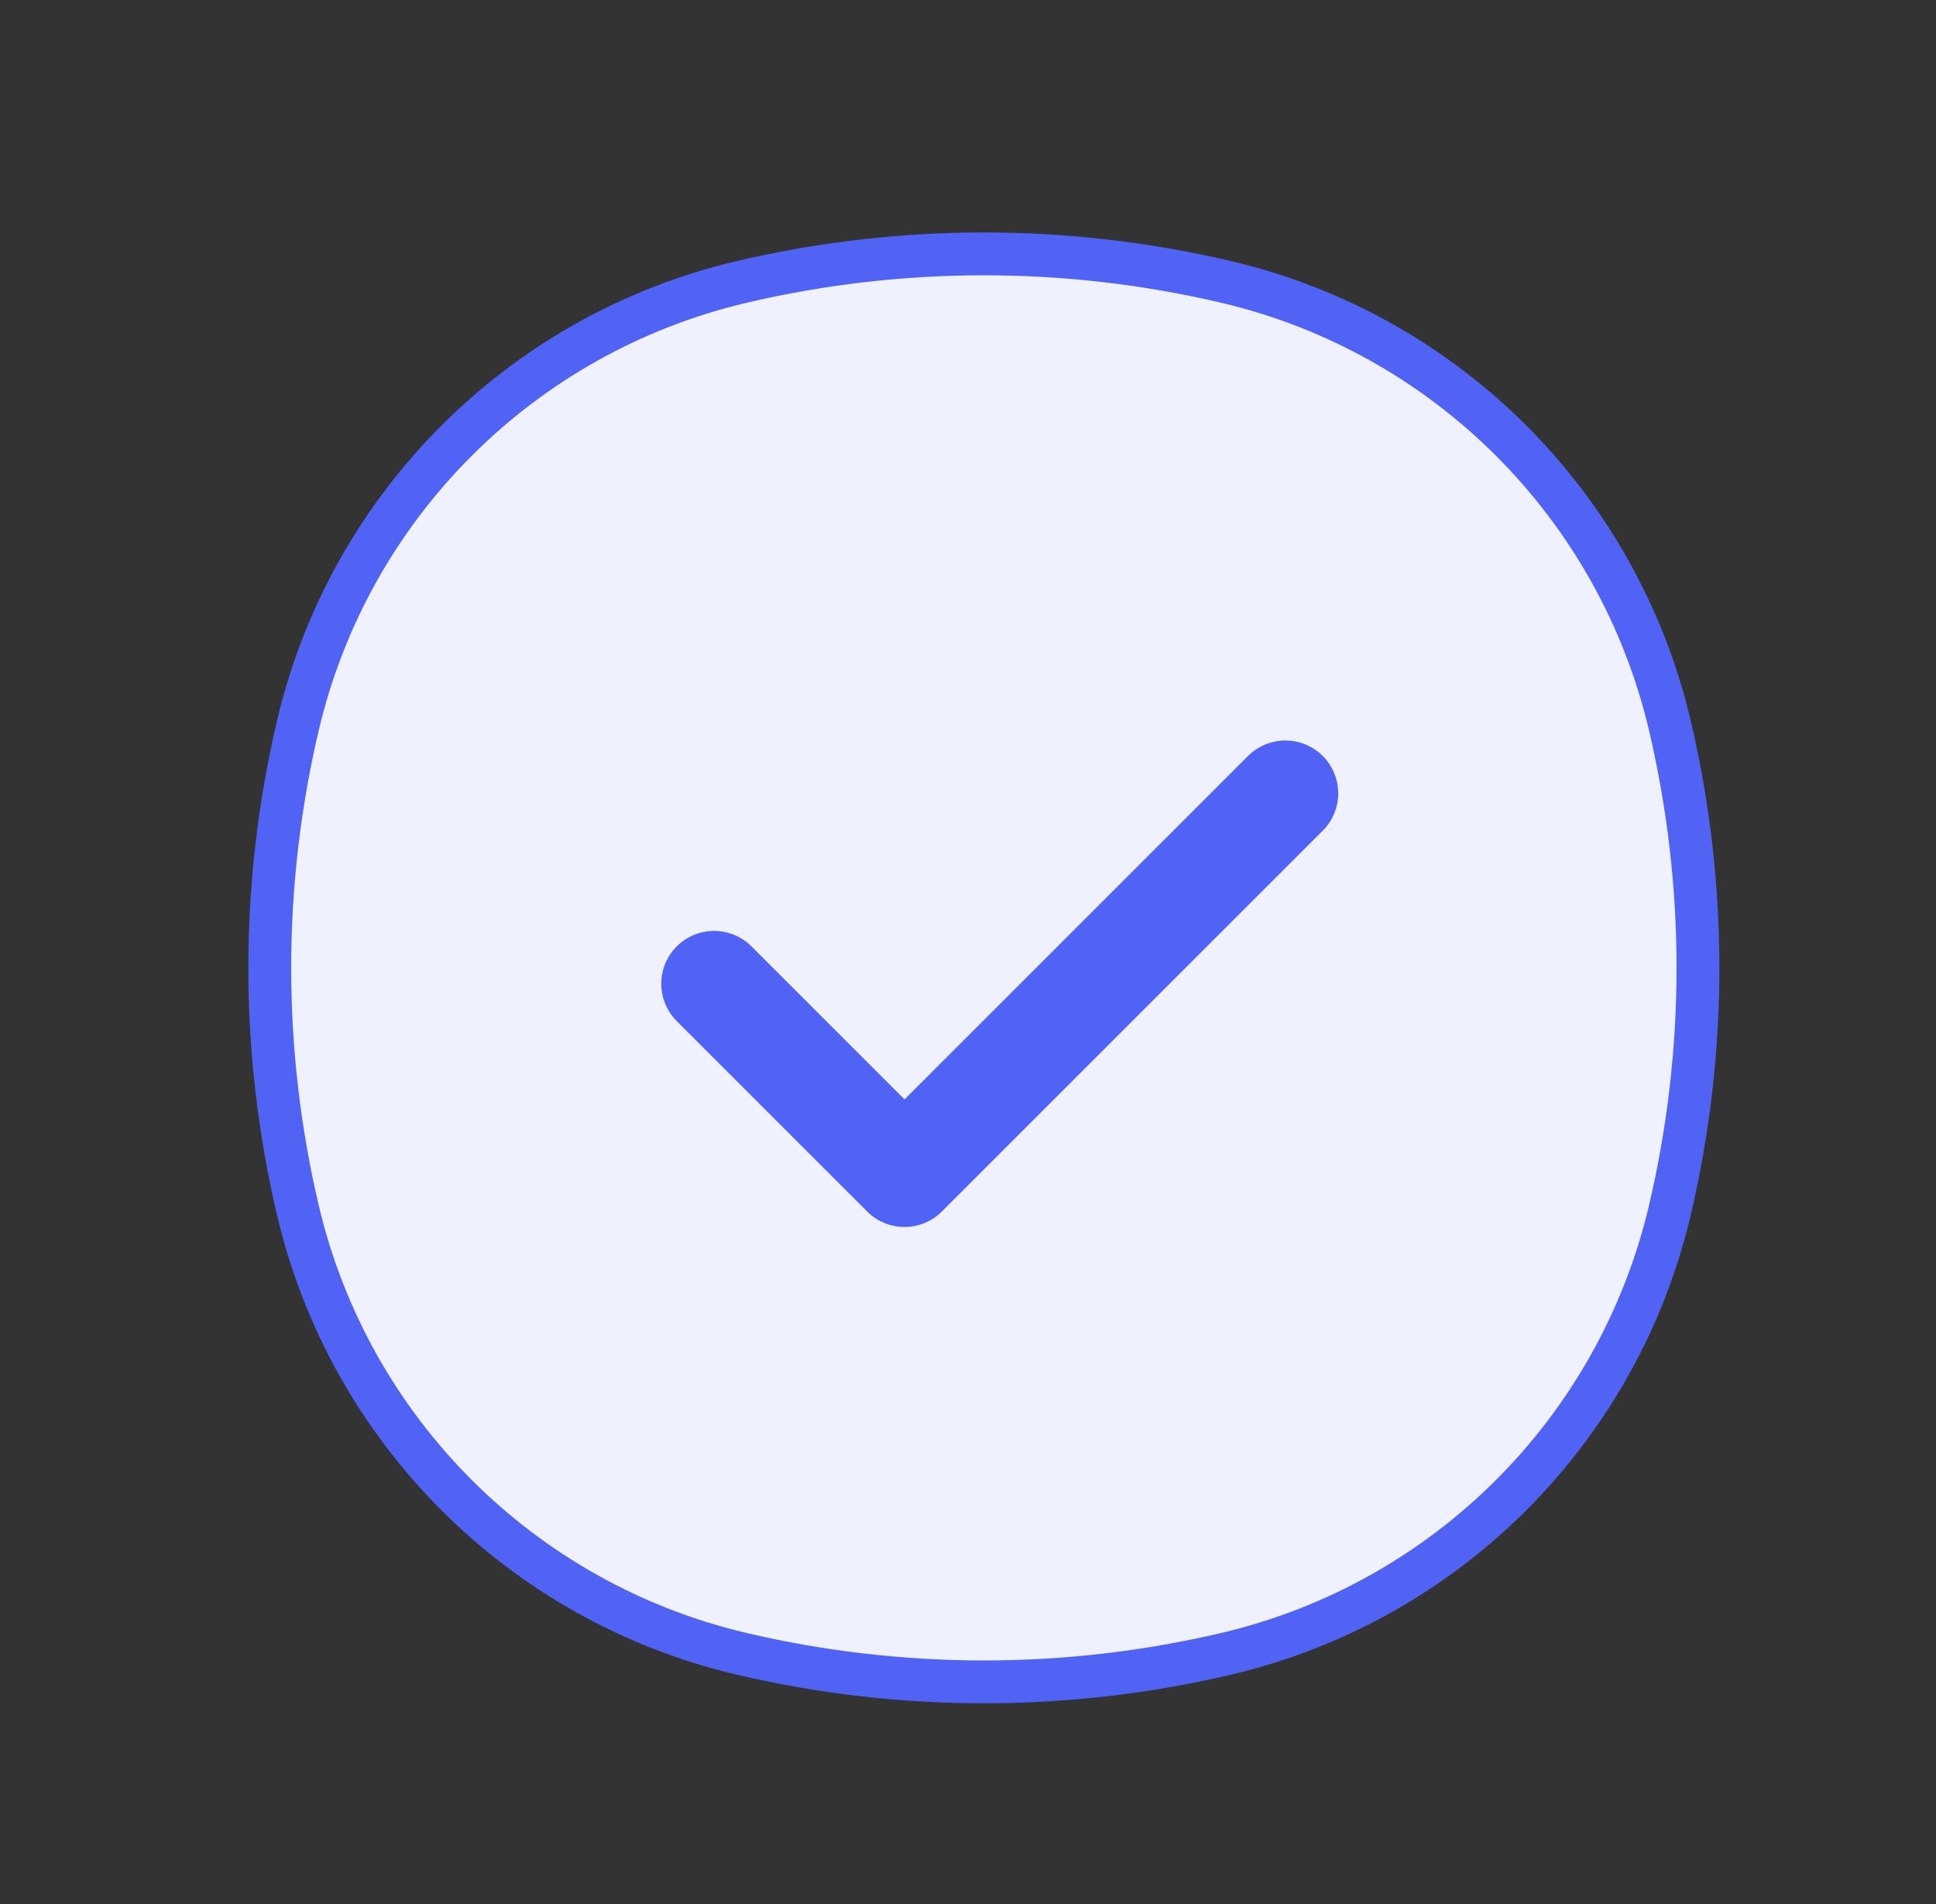 <svg width="61" height="60" viewBox="0 0 61 60" fill="none" xmlns="http://www.w3.org/2000/svg">
<rect x="0" y="0" width="61" height="60" fill="#333333" stroke="none"/>
<g id="Promo">
<path id="Vector" d="M9.382 22.876C11.011 15.932 16.433 10.511 23.376 8.882C28.391 7.706 33.609 7.706 38.624 8.882C45.568 10.511 50.989 15.932 52.618 22.876C53.794 27.891 53.794 33.109 52.618 38.124C50.989 45.068 45.568 50.489 38.624 52.118C33.609 53.294 28.391 53.294 23.376 52.118C16.433 50.489 11.011 45.068 9.382 38.124C8.206 33.109 8.206 27.891 9.382 22.876Z" fill="#EFF2FE" stroke="#5063F4" stroke-width="1.35"/>
<path id="Vector_2" d="M22.5 31L28.5 37L40.5 25" stroke="#5063F4" stroke-width="3.33" stroke-linecap="round" stroke-linejoin="round"/>
</g>
</svg>
